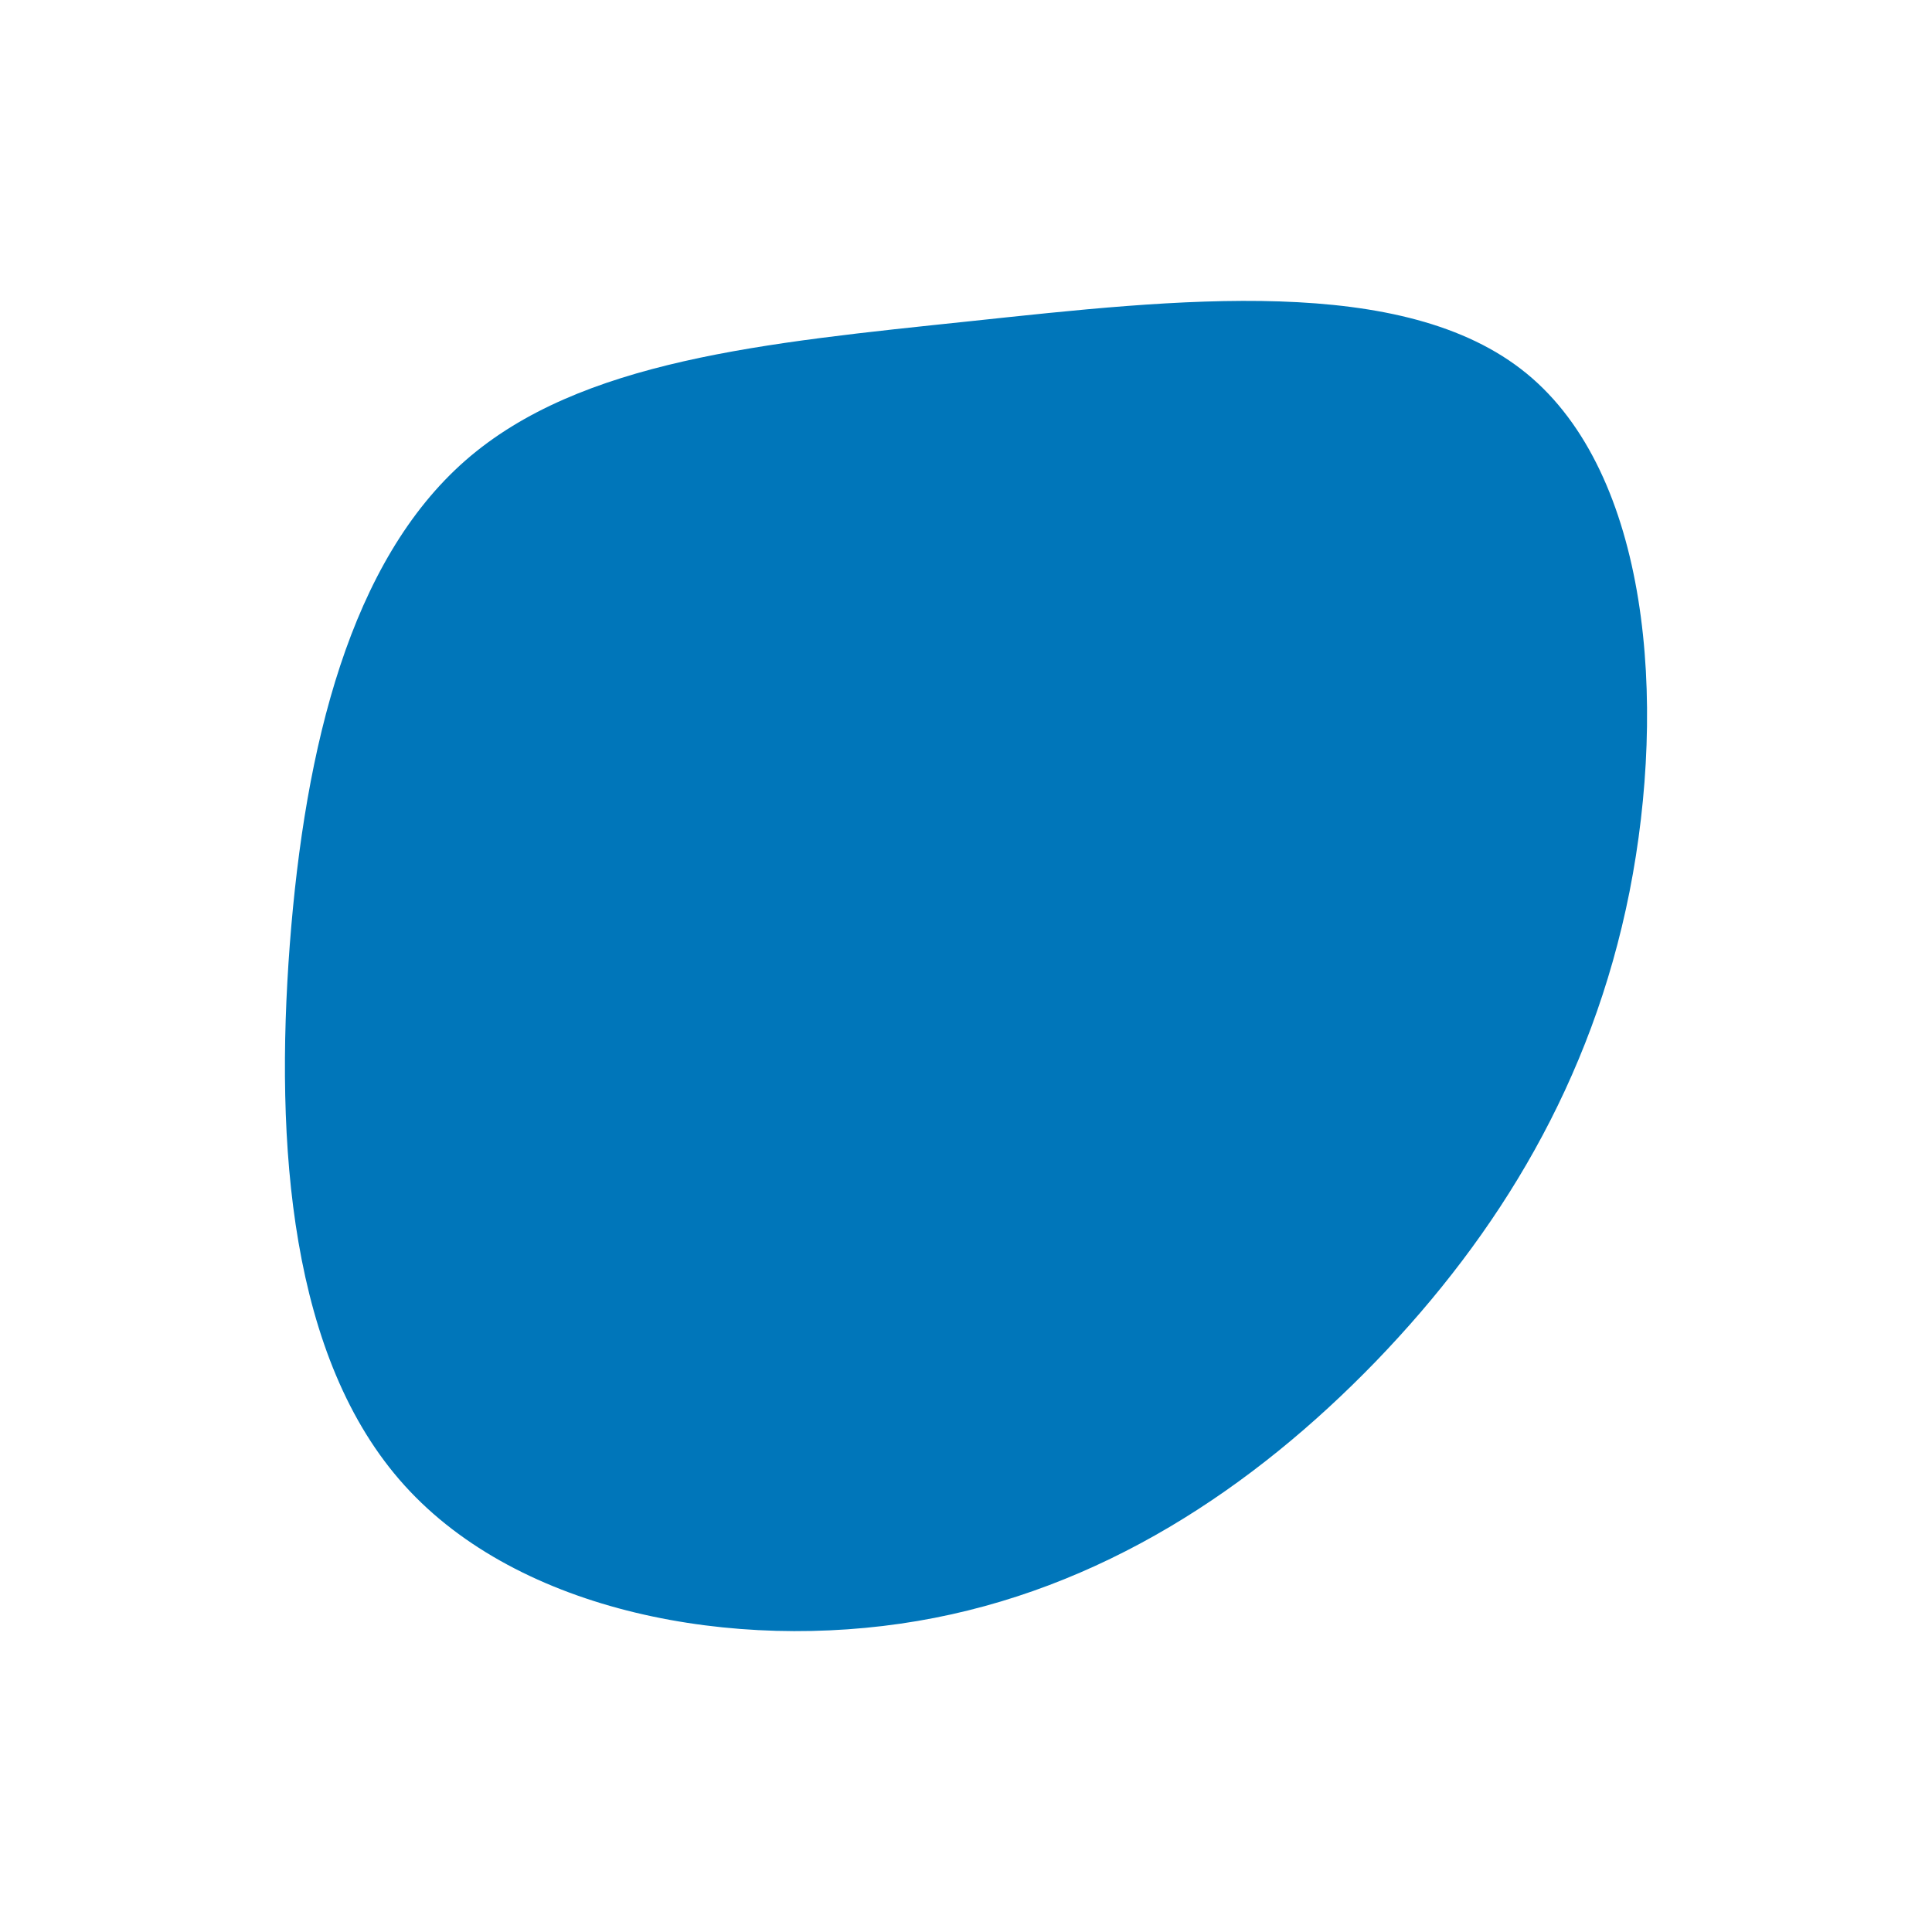 <svg id="visual" viewBox="0 0 900 900" width="900" height="900" xmlns="http://www.w3.org/2000/svg" xmlns:xlink="http://www.w3.org/1999/xlink" version="1.1"><g transform="translate(441.889 433.026)"><path d="M269.3 -259C326.5 -212.1 334.7 -106.1 317.2 -17.6C299.6 70.9 256.2 141.9 199.1 201.1C141.9 260.2 70.9 307.6 -14.5 322.1C-99.9 336.6 -199.9 318.2 -253.4 259C-306.9 199.9 -313.9 99.9 -306.9 7.1C-299.8 -85.8 -278.6 -171.6 -225.1 -218.5C-171.6 -265.3 -85.8 -273.3 10.1 -283.4C106.1 -293.6 212.1 -305.9 269.3 -259" fill="#0076ba"></path></g></svg>